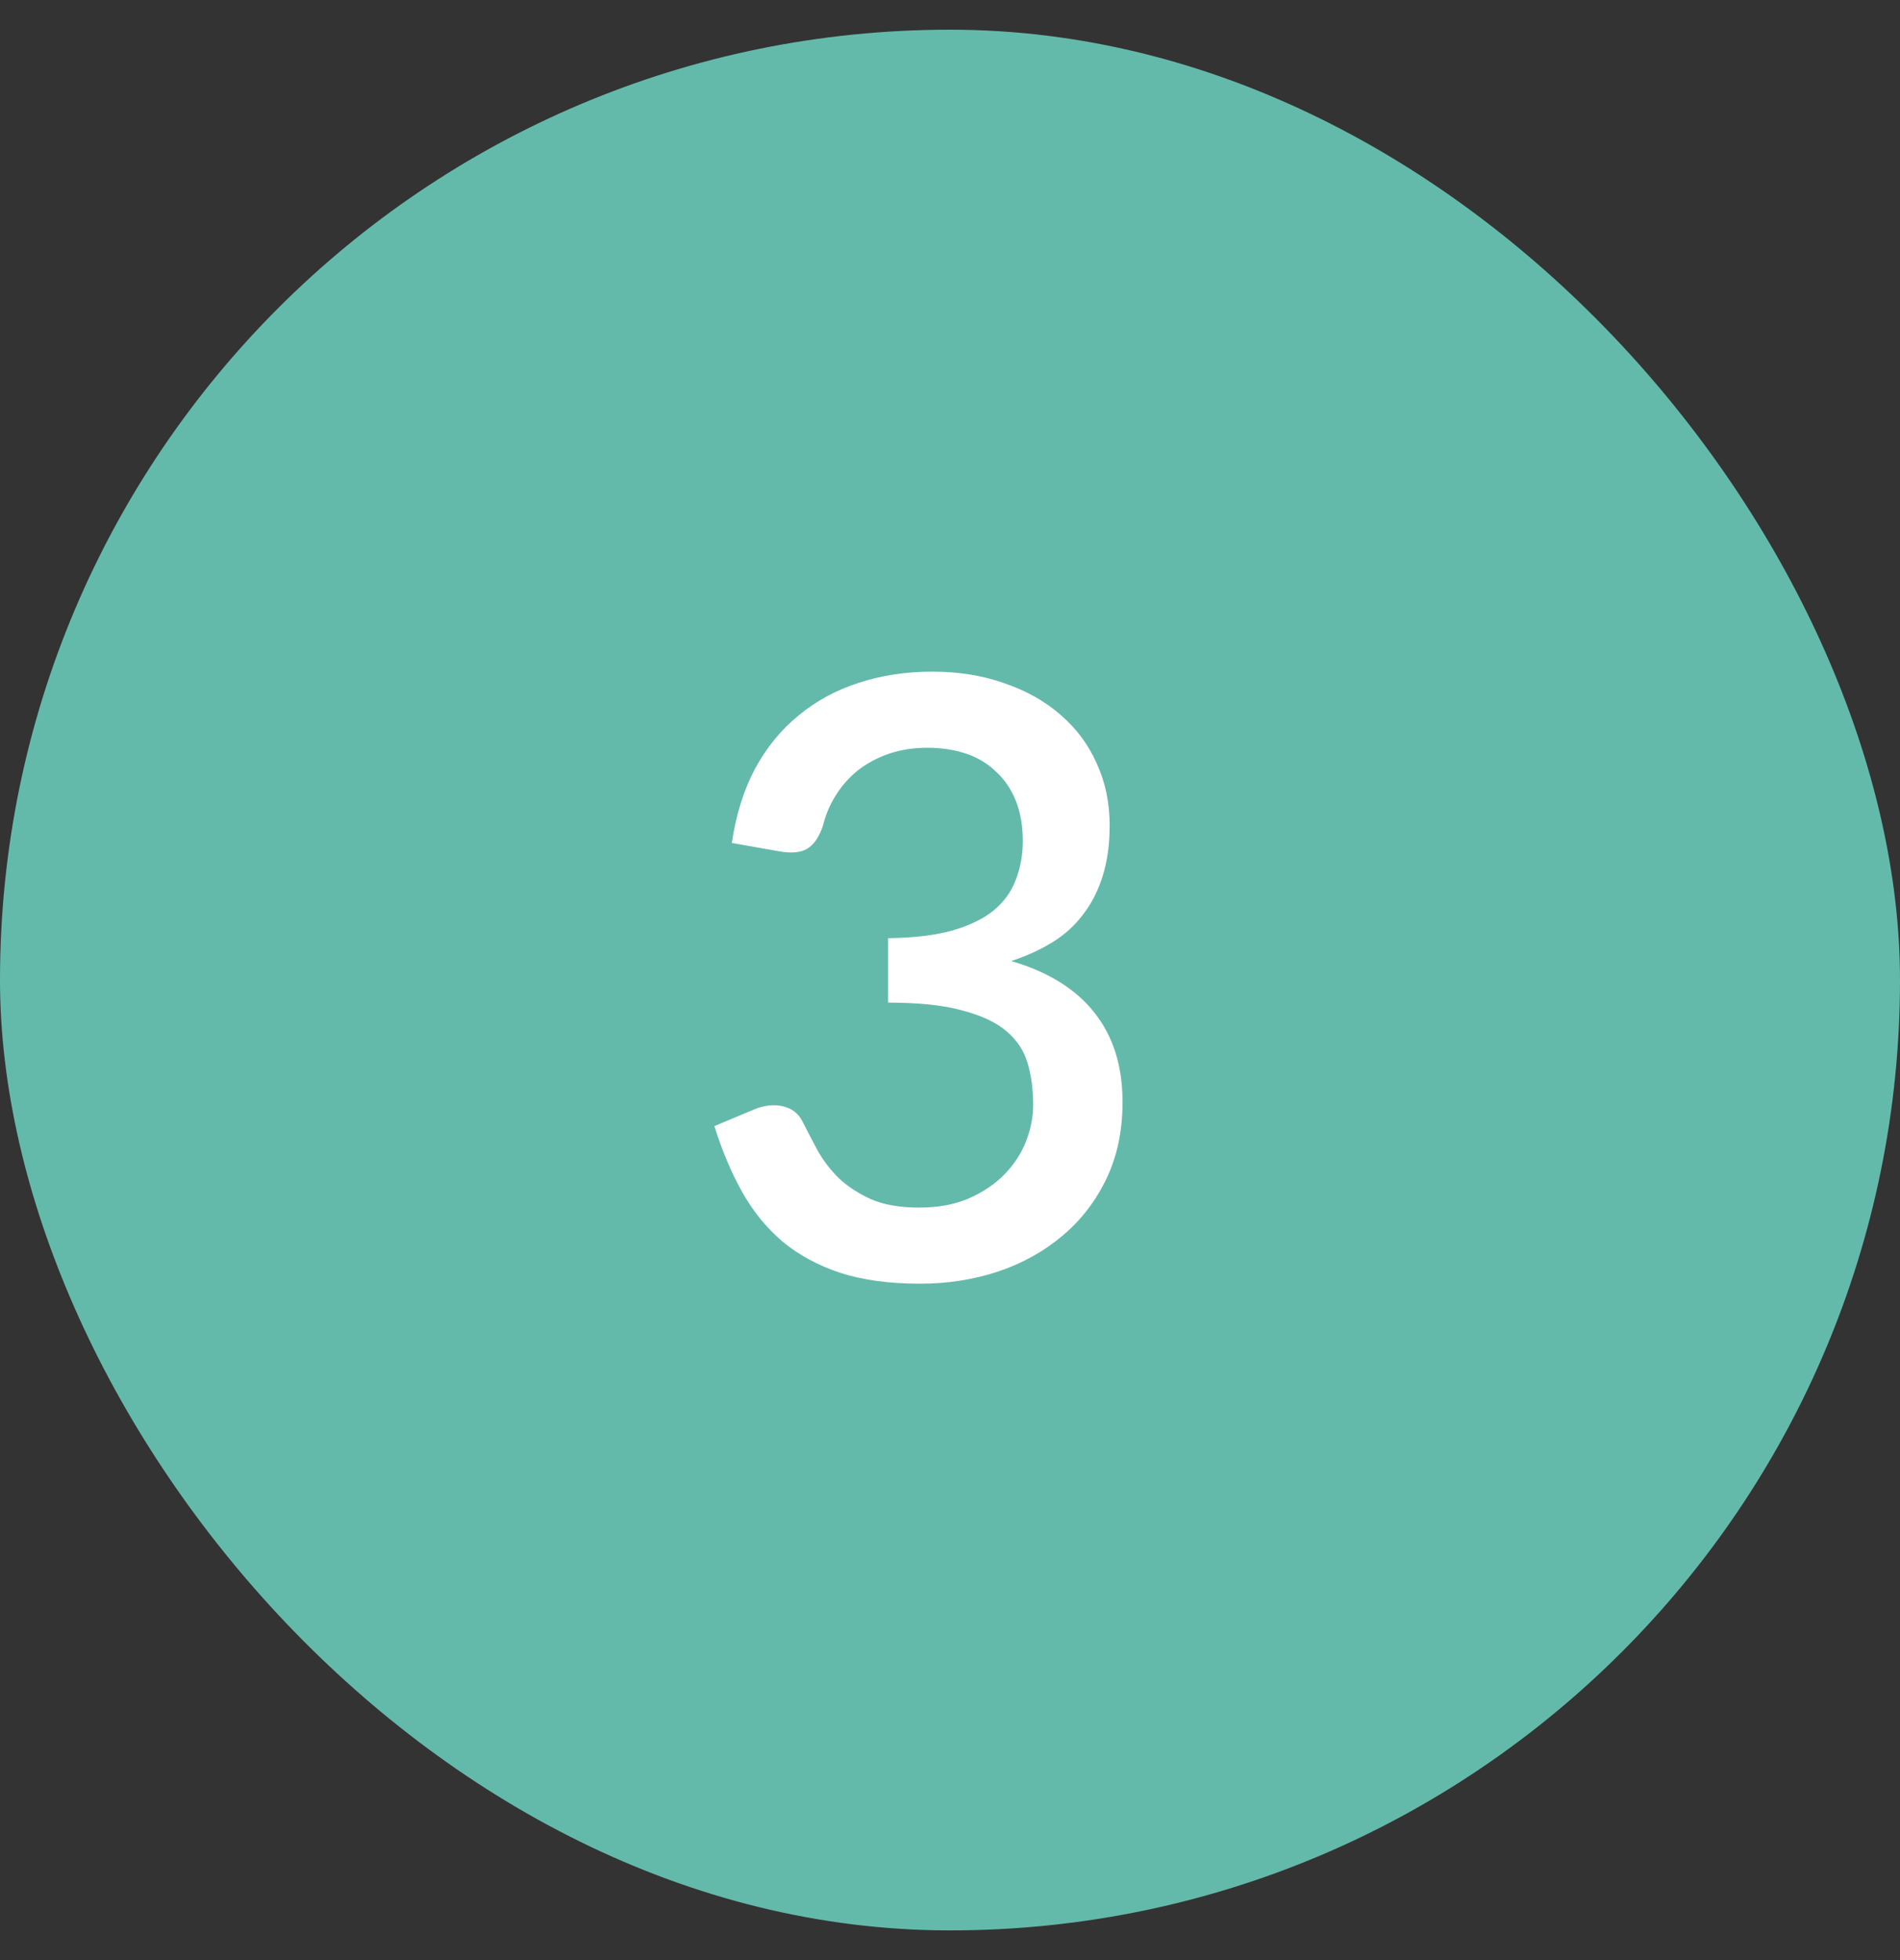 <svg width="32" height="33" viewBox="0 0 32 33" fill="none" xmlns="http://www.w3.org/2000/svg">
<rect x="0" y="0" width="32" height="33" fill="#333333" stroke="none"/>
<rect y="0.5" width="32" height="32" rx="16" fill="#64BAAA"/>
<path d="M12.326 14.192C12.396 13.716 12.527 13.298 12.718 12.939C12.914 12.58 13.159 12.281 13.453 12.043C13.747 11.8 14.083 11.618 14.461 11.497C14.844 11.371 15.257 11.308 15.7 11.308C16.148 11.308 16.554 11.373 16.918 11.504C17.287 11.63 17.602 11.807 17.863 12.036C18.129 12.265 18.332 12.538 18.472 12.855C18.617 13.172 18.689 13.52 18.689 13.898C18.689 14.22 18.649 14.505 18.57 14.752C18.495 14.995 18.386 15.209 18.241 15.396C18.101 15.583 17.928 15.739 17.723 15.865C17.518 15.991 17.287 16.096 17.03 16.18C17.655 16.362 18.124 16.654 18.437 17.055C18.75 17.452 18.906 17.951 18.906 18.553C18.906 19.038 18.815 19.47 18.633 19.848C18.451 20.226 18.204 20.546 17.891 20.807C17.583 21.068 17.221 21.269 16.806 21.409C16.395 21.544 15.959 21.612 15.497 21.612C14.979 21.612 14.531 21.551 14.153 21.43C13.775 21.304 13.448 21.127 13.173 20.898C12.902 20.665 12.676 20.385 12.494 20.058C12.312 19.731 12.158 19.365 12.032 18.959L12.683 18.686C12.856 18.611 13.019 18.59 13.173 18.623C13.332 18.656 13.446 18.742 13.516 18.882C13.591 19.031 13.675 19.192 13.768 19.365C13.861 19.533 13.98 19.689 14.125 19.834C14.274 19.974 14.456 20.093 14.671 20.191C14.89 20.284 15.159 20.331 15.476 20.331C15.798 20.331 16.078 20.28 16.316 20.177C16.559 20.07 16.759 19.934 16.918 19.771C17.081 19.603 17.203 19.416 17.282 19.211C17.361 19.006 17.401 18.803 17.401 18.602C17.401 18.35 17.371 18.119 17.31 17.909C17.249 17.694 17.13 17.512 16.953 17.363C16.78 17.214 16.533 17.097 16.211 17.013C15.894 16.924 15.476 16.88 14.958 16.88V15.795C15.383 15.79 15.74 15.748 16.029 15.669C16.323 15.585 16.556 15.473 16.729 15.333C16.906 15.188 17.032 15.016 17.107 14.815C17.186 14.614 17.226 14.395 17.226 14.157C17.226 13.9 17.186 13.674 17.107 13.478C17.028 13.282 16.916 13.119 16.771 12.988C16.631 12.853 16.463 12.752 16.267 12.687C16.071 12.622 15.854 12.589 15.616 12.589C15.387 12.589 15.175 12.622 14.979 12.687C14.788 12.752 14.615 12.843 14.461 12.96C14.312 13.077 14.186 13.217 14.083 13.38C13.98 13.539 13.906 13.714 13.859 13.905C13.794 14.096 13.705 14.225 13.593 14.29C13.486 14.355 13.327 14.369 13.117 14.332L12.326 14.192Z" fill="white"/>
</svg>
